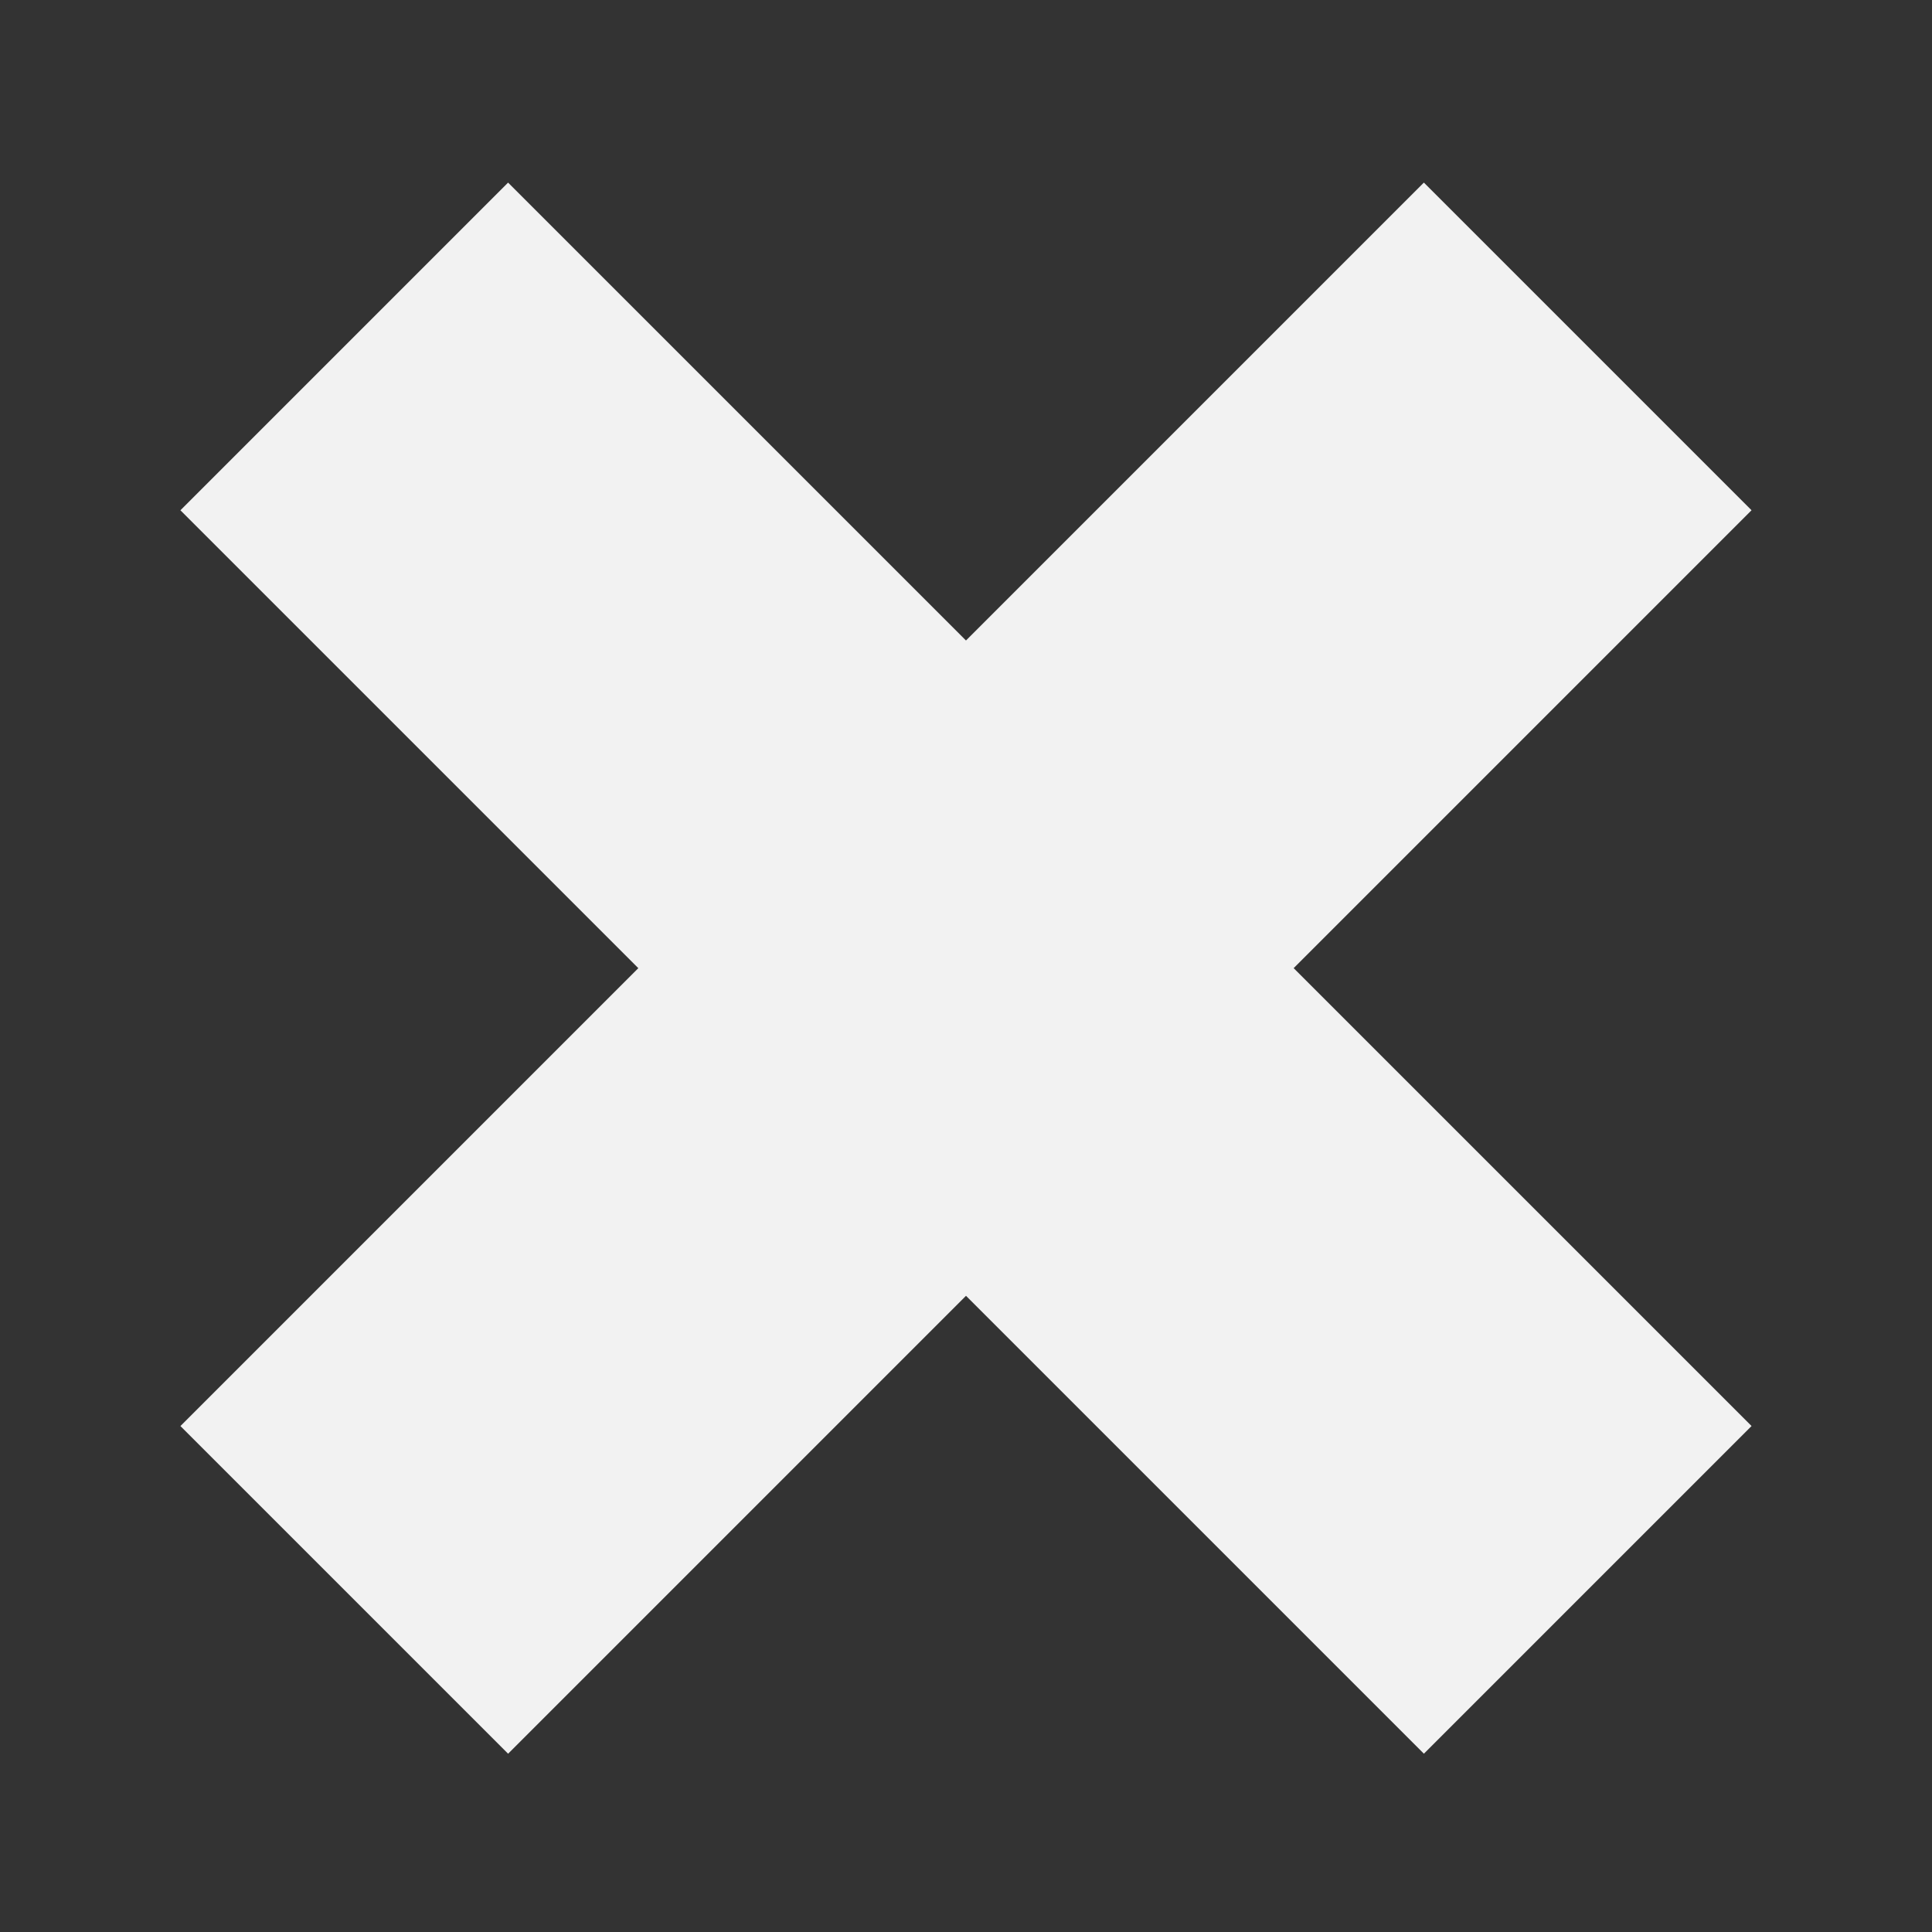 <svg xmlns="http://www.w3.org/2000/svg" xmlns:xlink="http://www.w3.org/1999/xlink" preserveAspectRatio="none" width="20" height="20"><rect width="100%" height="100%" fill="#333333" stroke="none"/><defs><path fill="#f2f2f2" stroke-width="5" d="M148 93.5v-39H93.5V0h-39v54.5H0v39h54.5V148h39V93.5H148z" id="a"/></defs><use xlink:href="#a" transform="rotate(44.999 8.44 10.646) scale(.123)"/></svg>